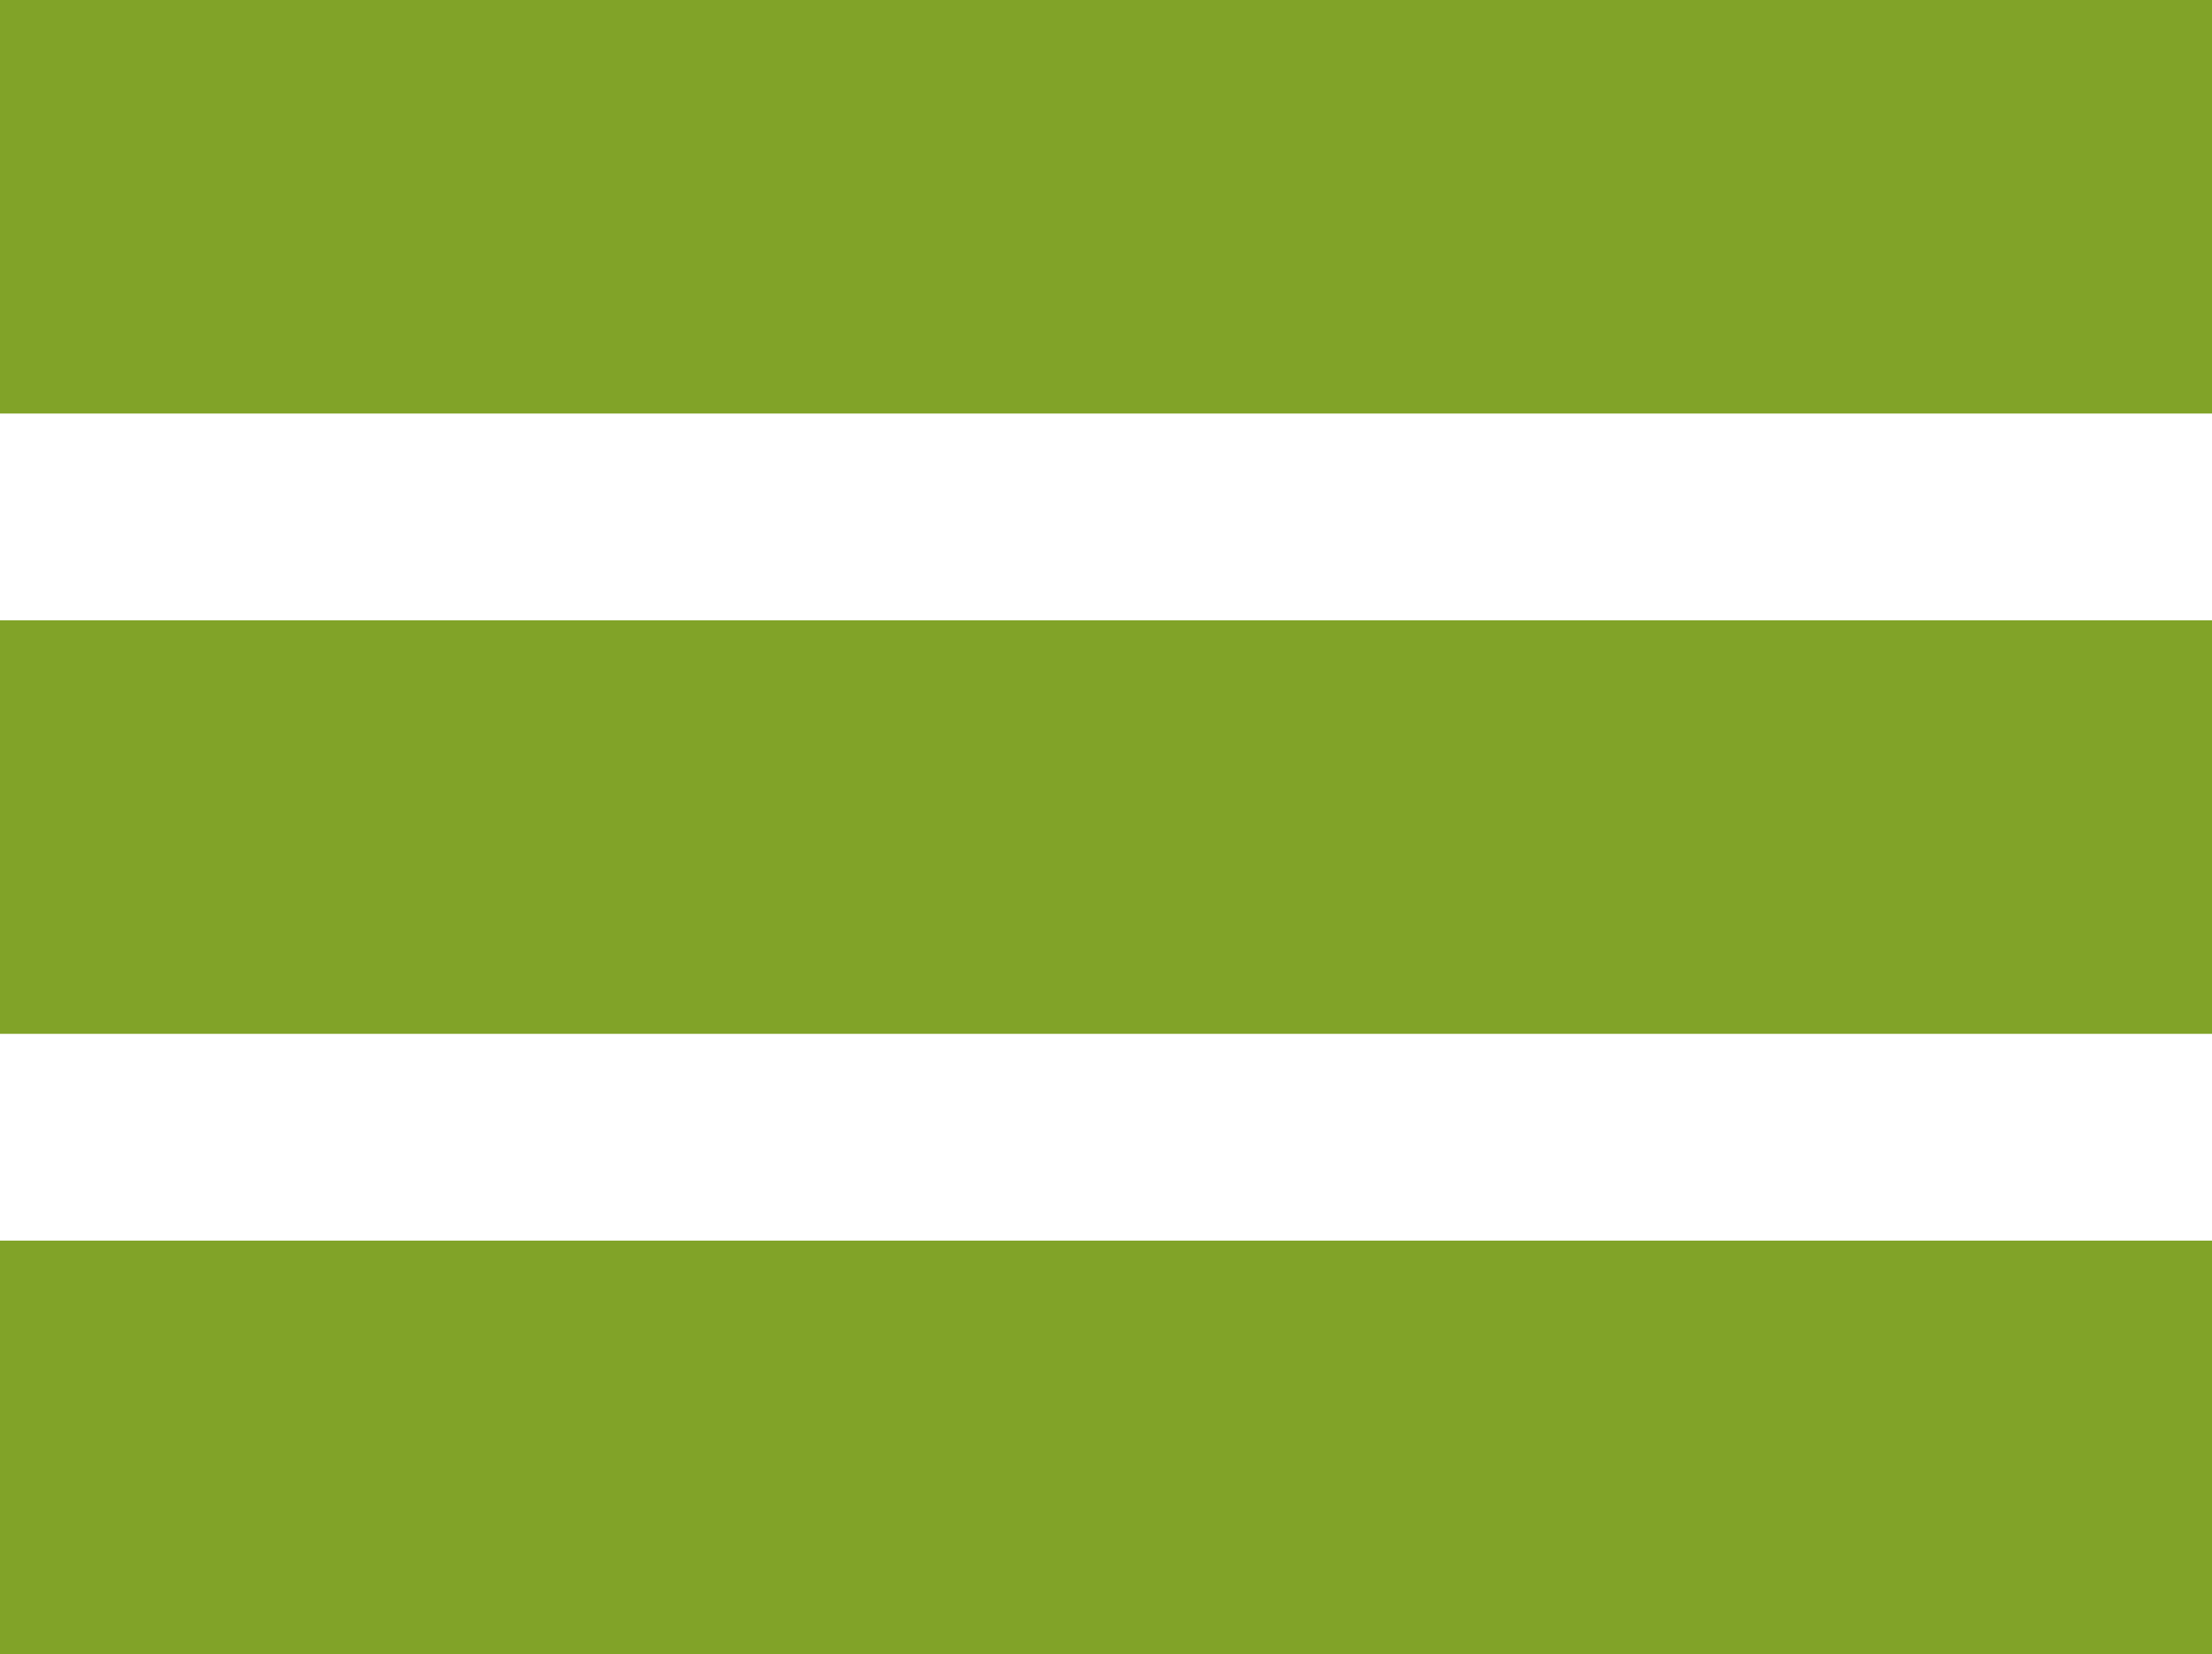 <?xml version="1.0" encoding="utf-8"?>
<!-- Generator: Adobe Illustrator 21.1.0, SVG Export Plug-In . SVG Version: 6.00 Build 0)  -->
<svg version="1.1" id="Layer_1" xmlns="http://www.w3.org/2000/svg" xmlns:xlink="http://www.w3.org/1999/xlink" x="0px" y="0px"
	 viewBox="0 0 21.4 16" style="enable-background:new 0 0 21.4 16;" xml:space="preserve">
<style type="text/css">
	.st0{fill:#81A328;}
</style>
<rect id="XMLID_3_" y="12" class="st0" width="21.4" height="4"/>
<rect id="XMLID_1_" class="st0" width="21.4" height="4"/>
<rect id="XMLID_2_" y="6" class="st0" width="21.4" height="4"/>
</svg>
